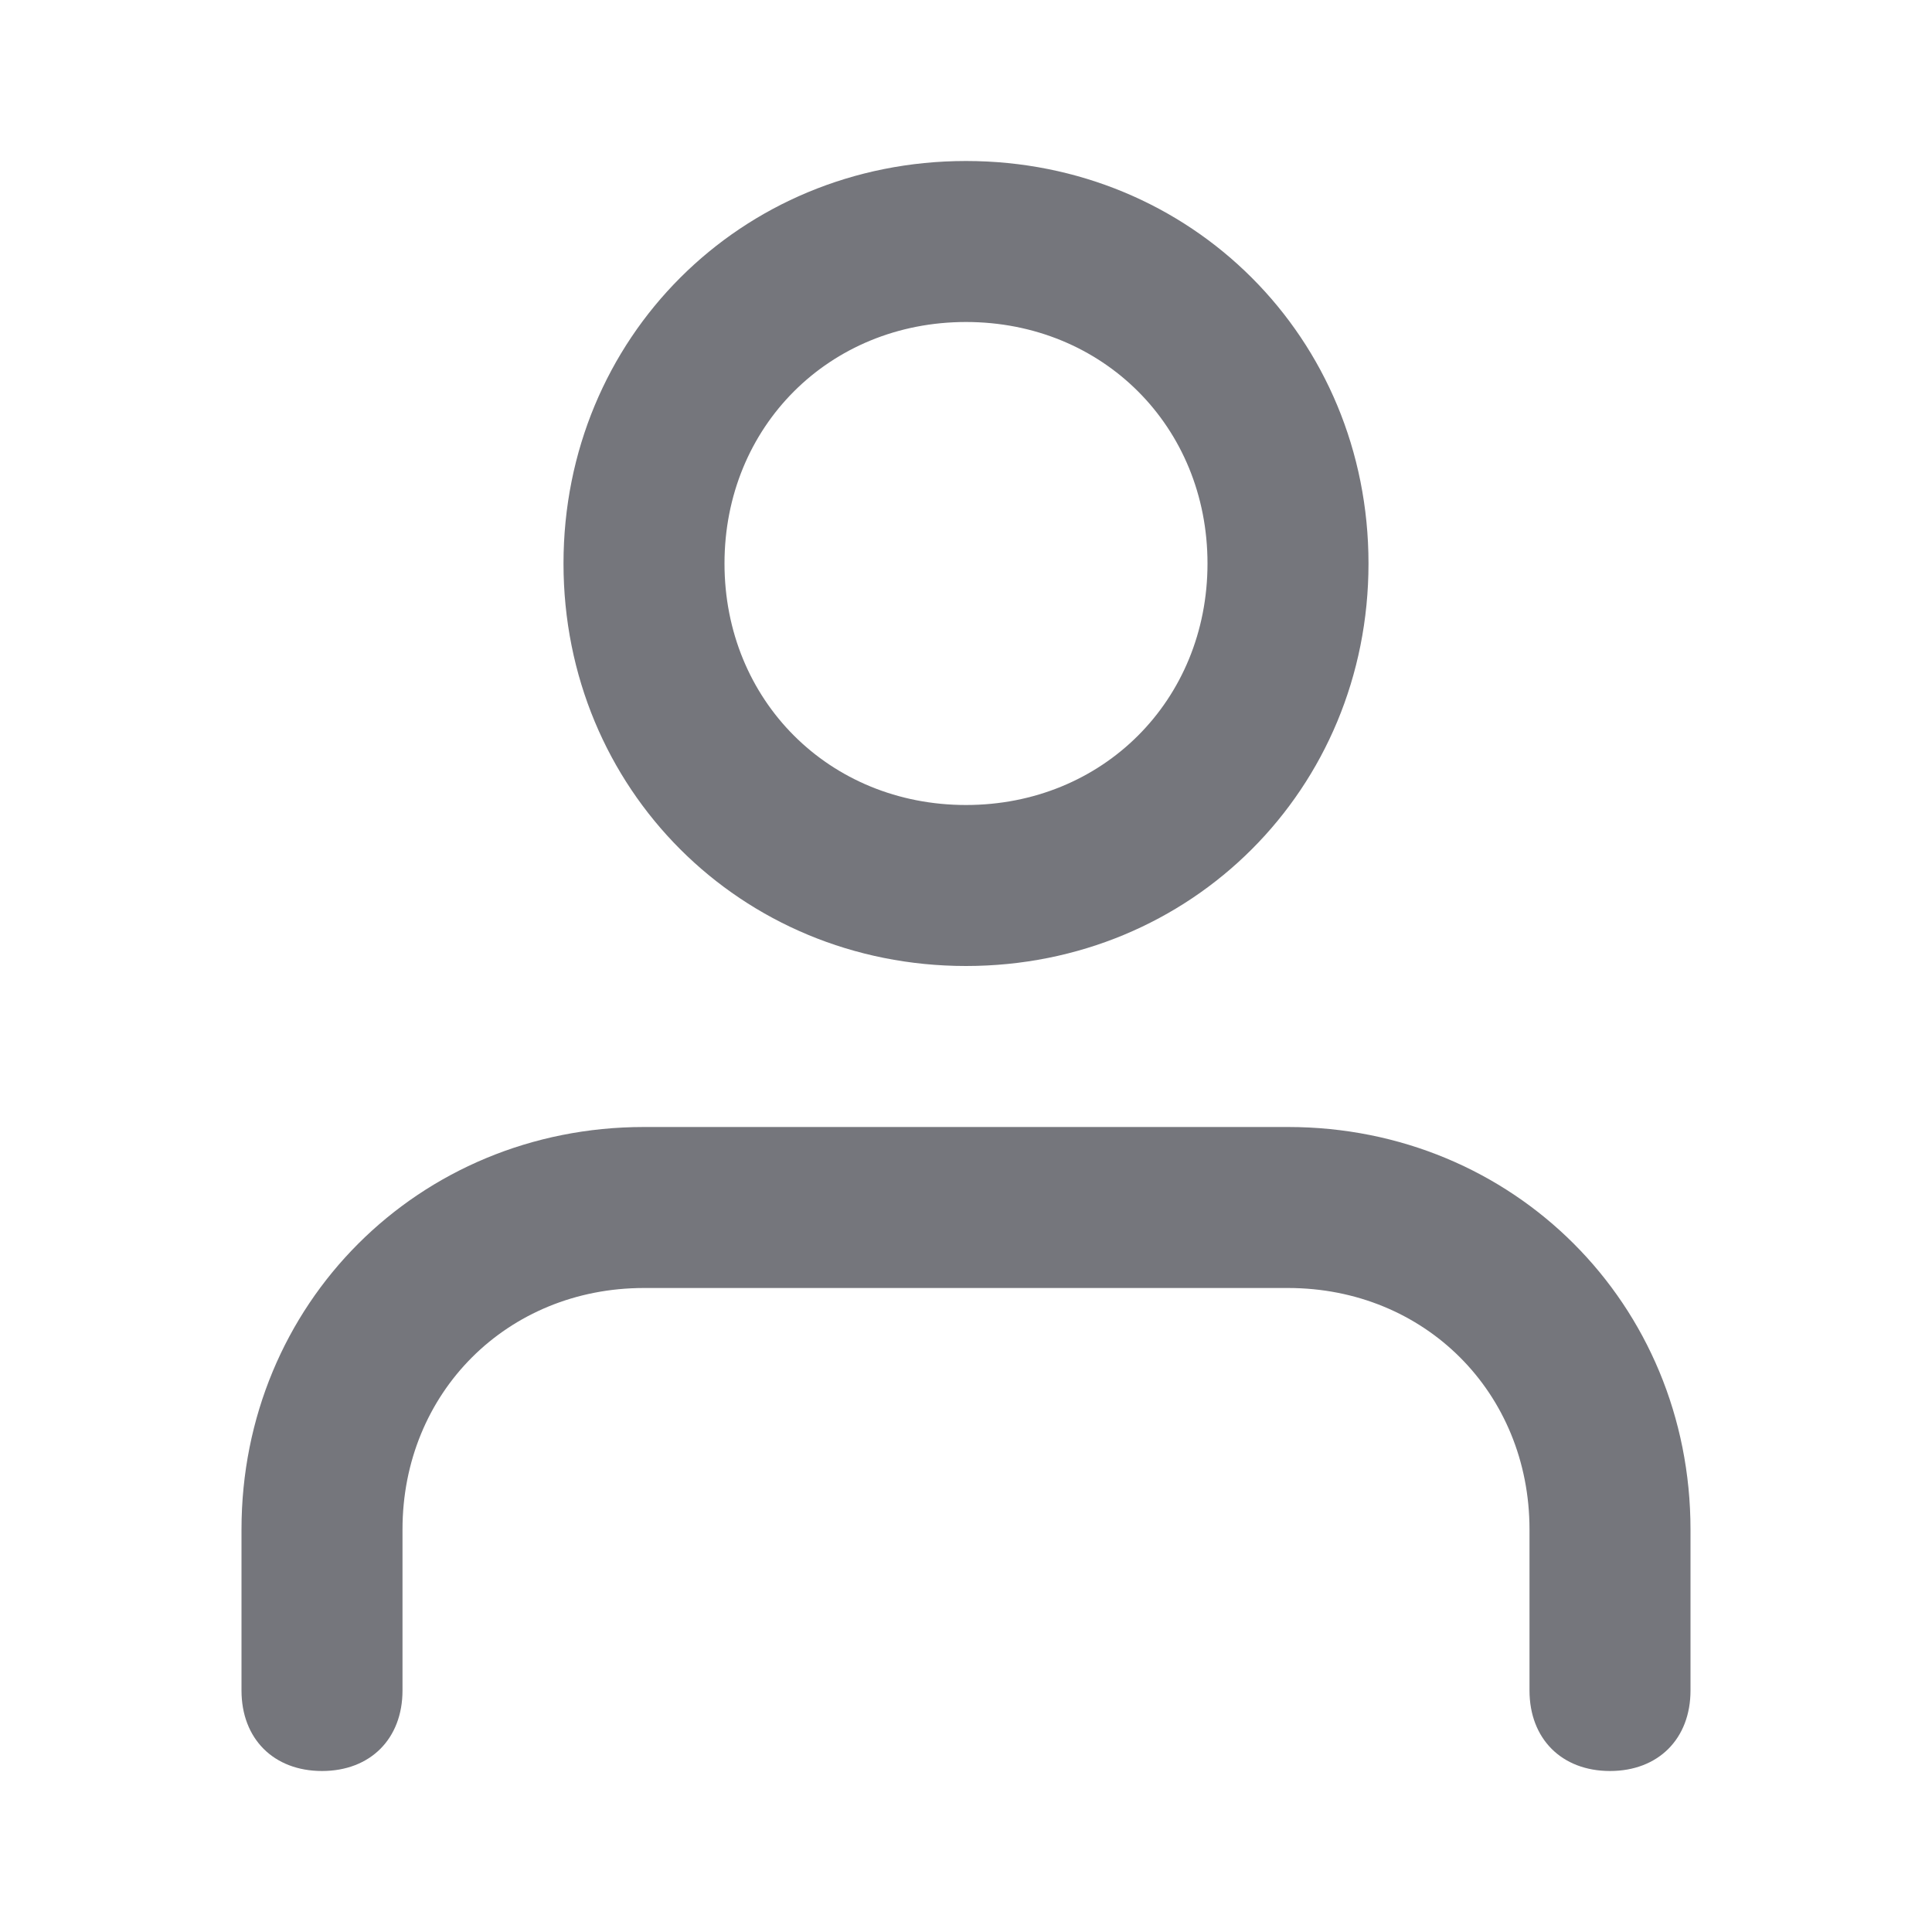 <svg width="24" height="24" version="1.1" xmlns="http://www.w3.org/2000/svg" viewBox="0 0 24 24">
    <path fill="#75767c"
        d="M21,19L21,21C21,21.6 20.6,22 20,22C19.4,22 19,21.6 19,21L19,19C19,17.3 17.7,16 16,16L8,16C6.3,16 5,17.3 5,19L5,21C5,21.6 4.6,22 4,22C3.4,22 3,21.6 3,21L3,19C3,16.2 5.2,14 8,14L16,14C18.8,14 21,16.2 21,19ZM7,7C7,4.2 9.2,2 12,2C14.8,2 17,4.2 17,7C17,9.8 14.8,12 12,12C9.2,12 7,9.8 7,7ZM9,7C9,8.7 10.3,10 12,10C13.7,10 15,8.7 15,7C15,5.3 13.7,4 12,4C10.3,4 9,5.3 9,7Z" />
</svg>